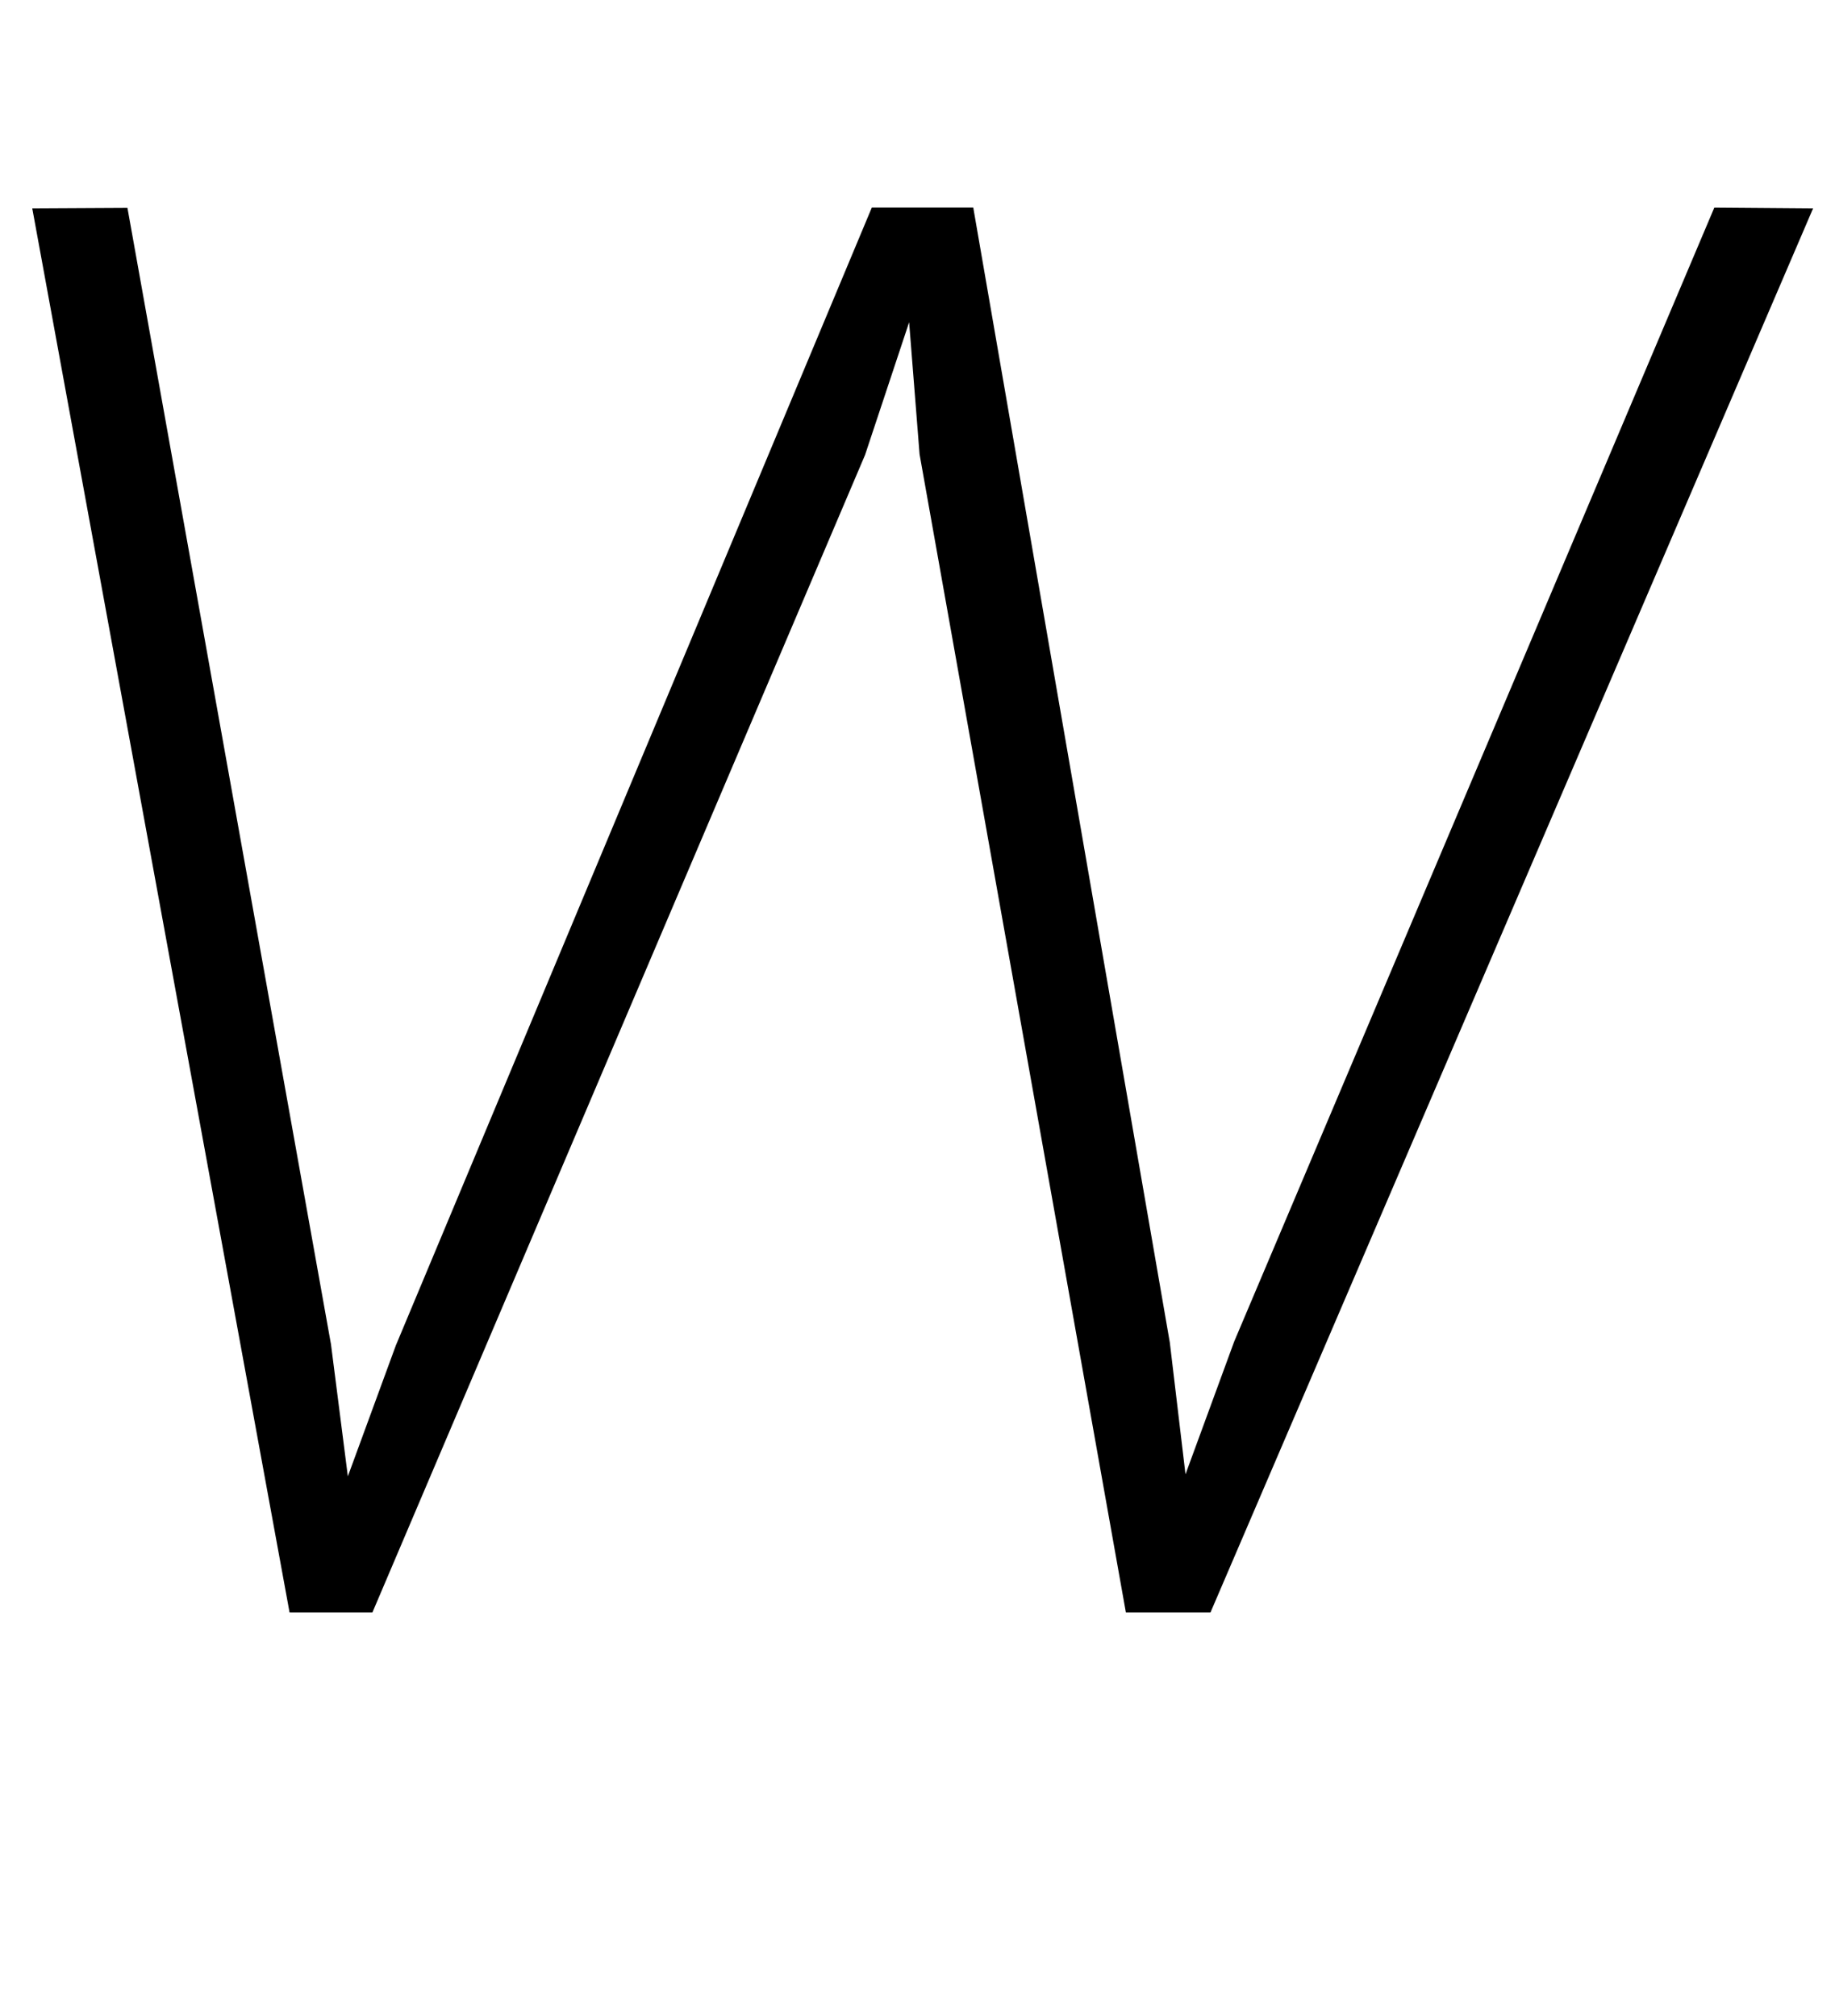 <?xml version="1.0" standalone="no"?>
<!DOCTYPE svg PUBLIC "-//W3C//DTD SVG 1.1//EN" "http://www.w3.org/Graphics/SVG/1.1/DTD/svg11.dtd" >
<svg xmlns="http://www.w3.org/2000/svg" xmlns:xlink="http://www.w3.org/1999/xlink" version="1.1" viewBox="-10 0 910 1000">
  <g transform="matrix(1 0 0 -1 0 800)">
   <path fill="currentColor"
d="M840.15 697.02l48.978 -0.38l-298.84 -696.4h-41.95l-102.31 574.43l-5.18 65.5l-21.86 -65.83l-244.31 -574.1h-41.08l-127.6 696.4l47.2 0.25l100.94 -563.67l8.36 -65.46l23.77 64.84l236.08 564.46h50.3l97.47 -562.88
l7.78 -65.42l24.14 65.83z" />
  </g>

</svg>
